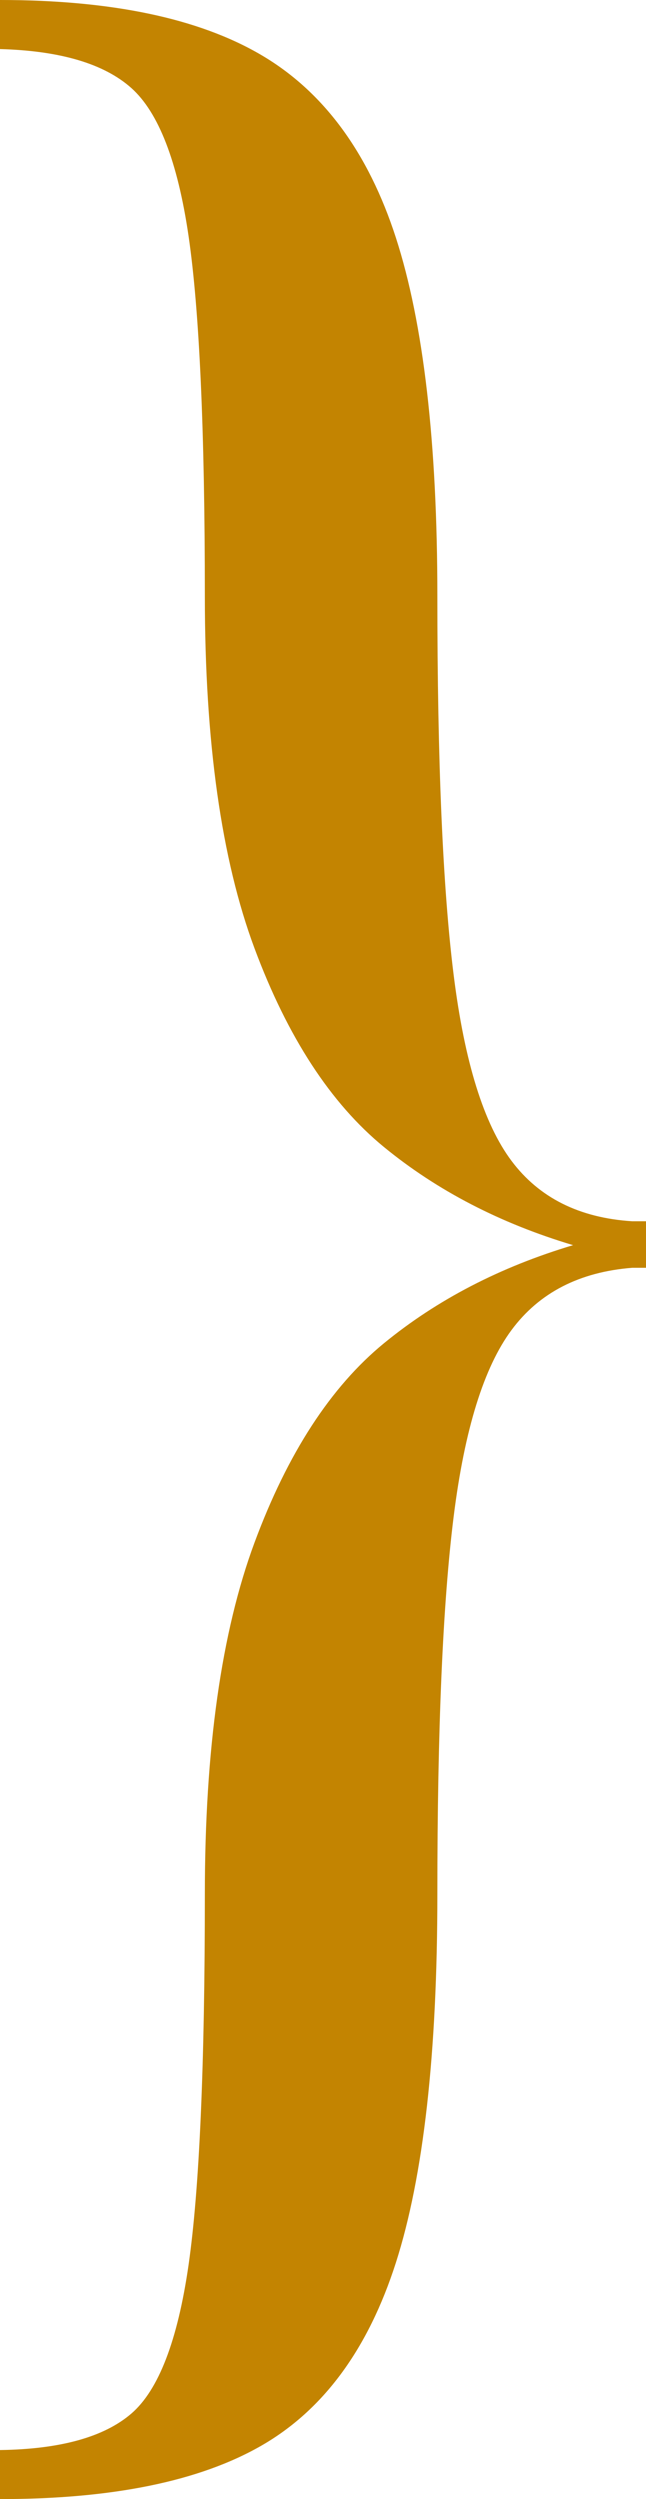 <svg version="1.1" id="图层_1" x="0px" y="0px" width="43.976px" height="170px" viewBox="0 0 43.976 170" enable-background="new 0 0 43.976 170" xml:space="preserve" xmlns="http://www.w3.org/2000/svg" xmlns:xlink="http://www.w3.org/1999/xlink" xmlns:xml="http://www.w3.org/XML/1998/namespace">
  <path fill="#C38401" d="M0,3.338V0c7.586,0,13.504,1.241,17.753,3.723s7.315,6.631,9.198,12.449
	c1.881,5.816,2.822,13.945,2.822,24.383c0,11.293,0.371,19.891,1.113,25.795c0.74,5.903,2.053,10.109,3.936,12.619
	c1.881,2.51,4.619,3.879,8.213,4.107h0.941v3.165h-0.941c-3.594,0.285-6.332,1.696-8.213,4.235
	c-1.883,2.537-3.195,6.758-3.936,12.662c-0.742,5.903-1.113,14.473-1.113,25.71c0,10.837-0.941,19.192-2.822,25.067
	c-1.883,5.875-4.934,10.023-9.155,12.448C13.574,168.789,7.643,170,0,170v-3.336c4.106-0.058,7.087-0.885,8.941-2.481
	c1.853-1.597,3.15-4.962,3.893-10.096c0.74-5.134,1.111-13.546,1.111-25.238c0-9.868,1.127-17.839,3.38-23.913
	c2.253-6.075,5.19-10.595,8.813-13.562c3.621-2.966,7.914-5.19,12.875-6.673c-4.961-1.483-9.254-3.707-12.875-6.674
	c-3.623-2.965-6.56-7.472-8.813-13.518s-3.38-14.031-3.38-23.955c0-11.293-0.371-19.465-1.111-24.512
	c-0.742-5.049-2.04-8.399-3.893-10.053C7.087,4.336,4.106,3.451,0,3.338z" class="color c1"/>
</svg>